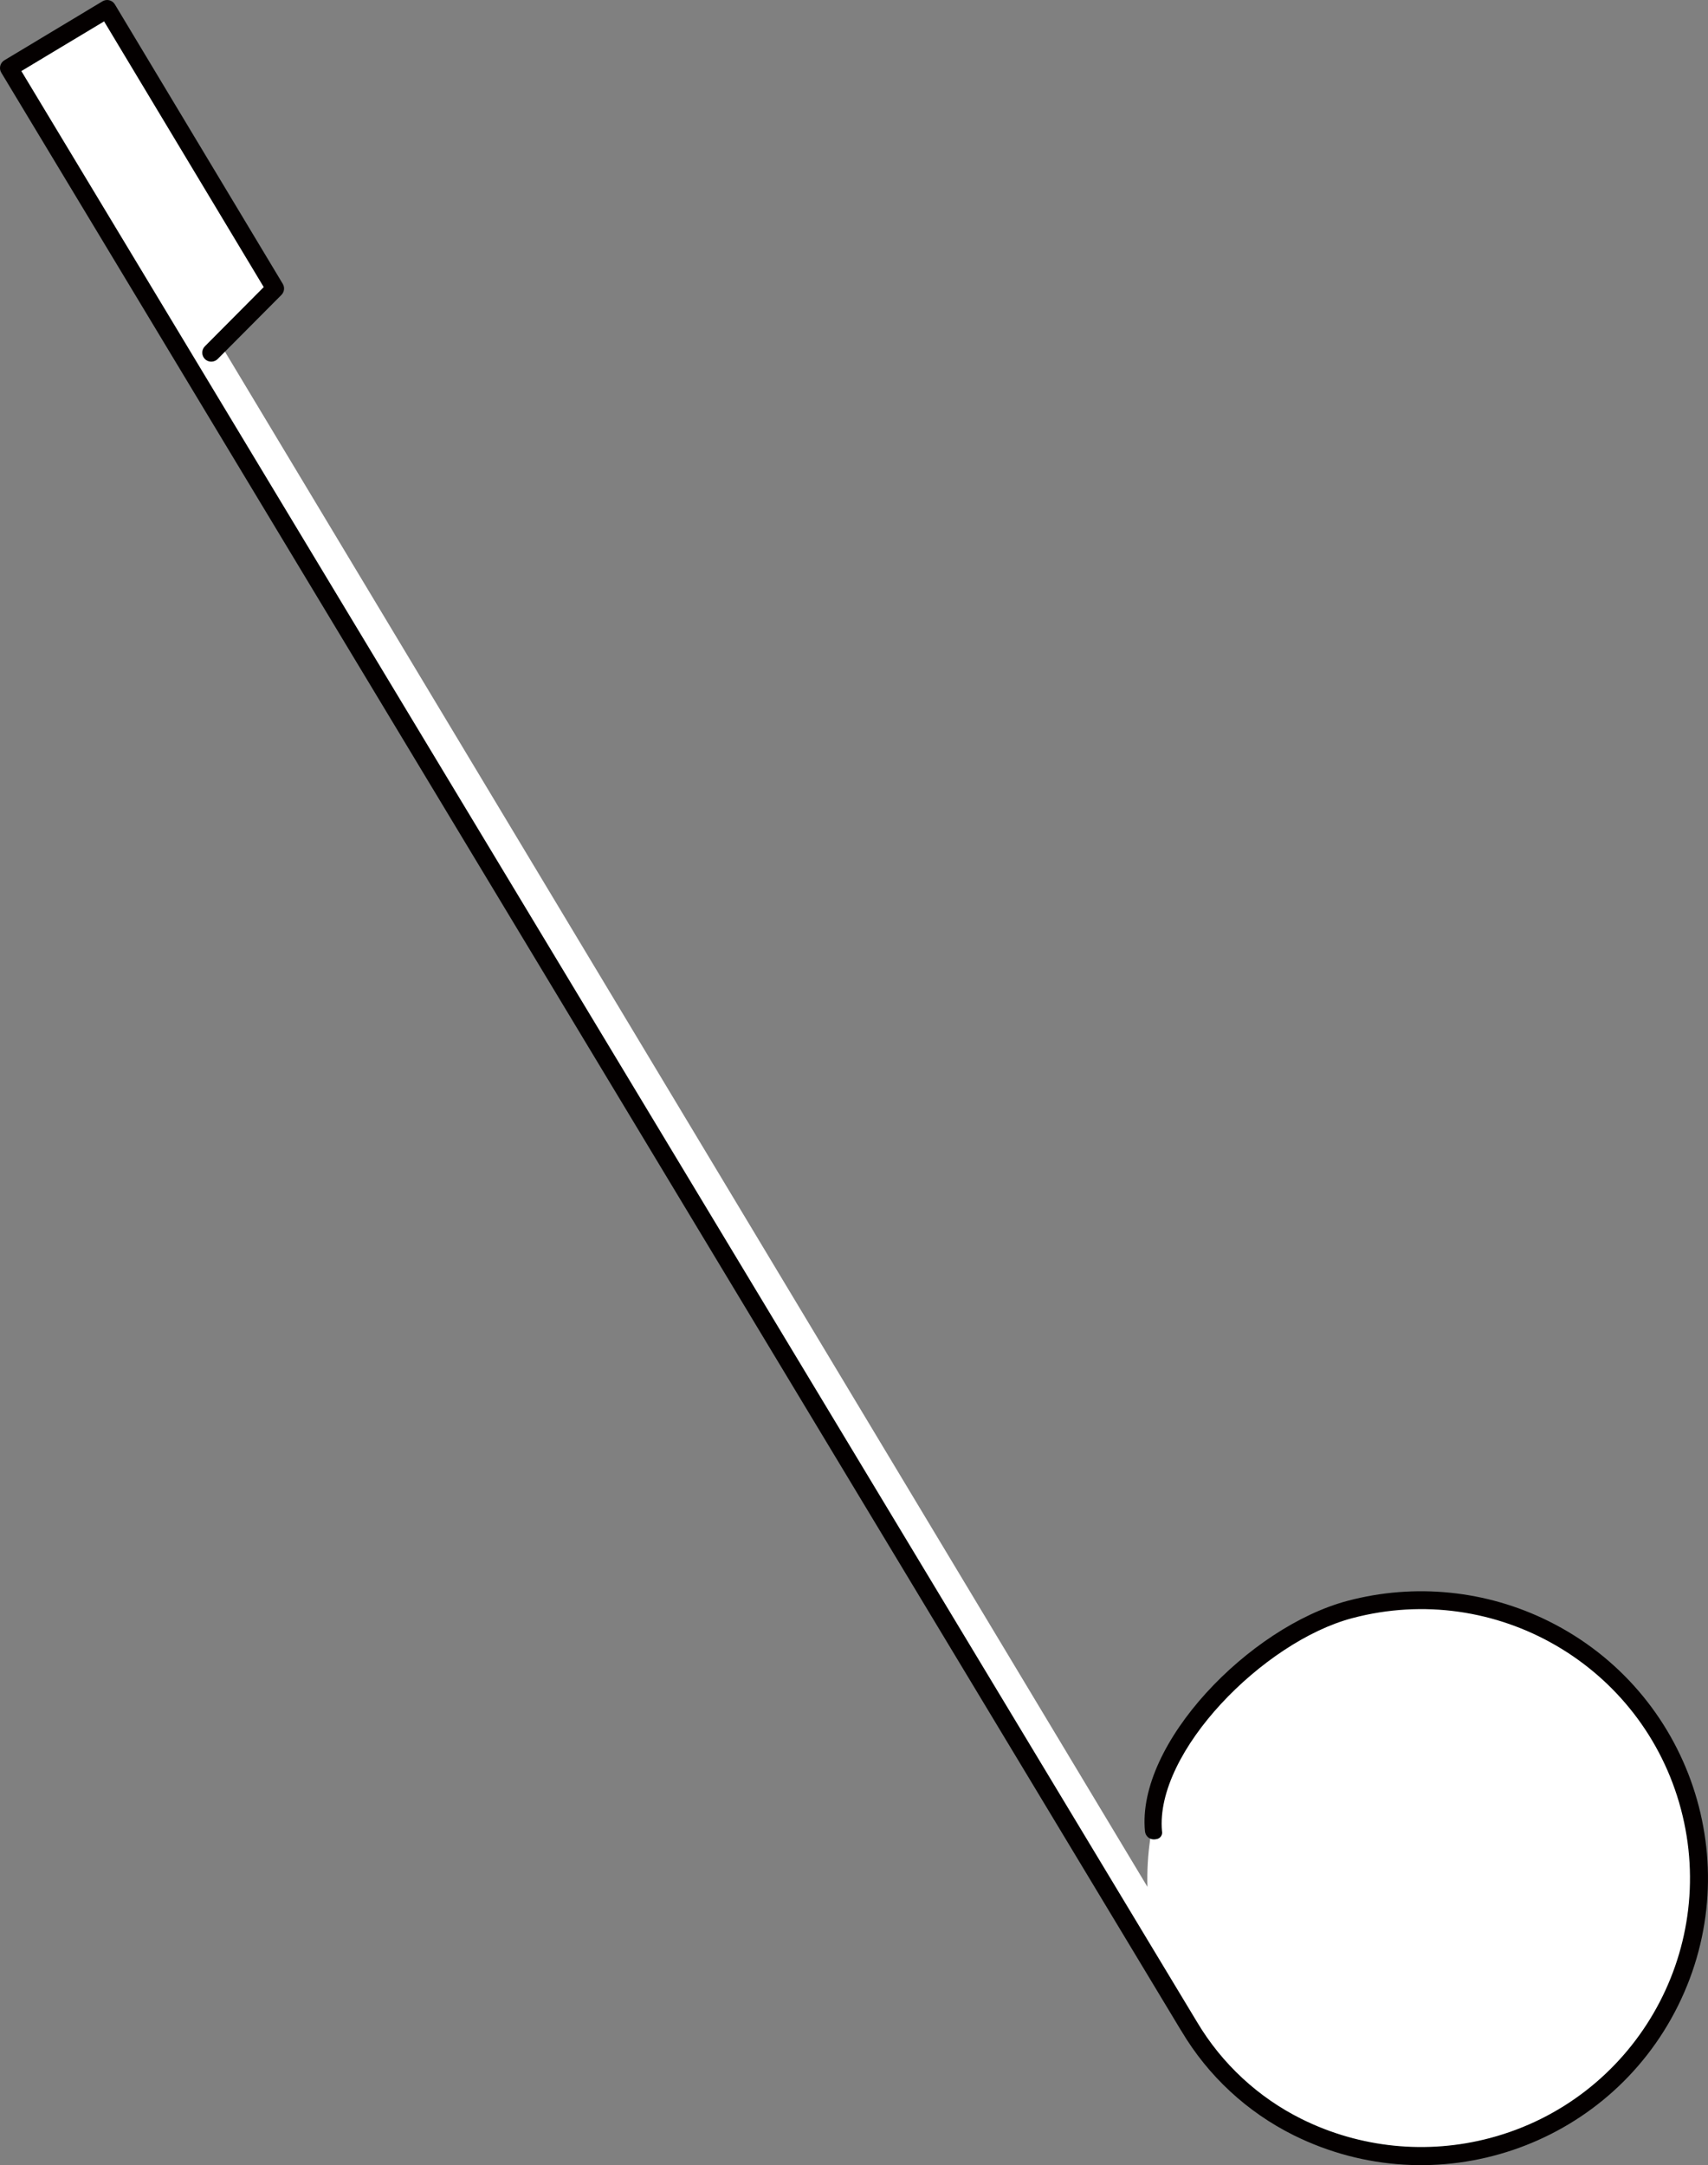 <?xml version="1.0" encoding="utf-8"?>
<!-- Generator: Adobe Illustrator 16.0.0, SVG Export Plug-In . SVG Version: 6.00 Build 0)  -->
<!DOCTYPE svg PUBLIC "-//W3C//DTD SVG 1.1//EN" "http://www.w3.org/Graphics/SVG/1.1/DTD/svg11.dtd">
<svg version="1.1" id="圖層_1" xmlns="http://www.w3.org/2000/svg" xmlns:xlink="http://www.w3.org/1999/xlink" x="0px" y="0px"
	 width="284.846px" height="360.983px" viewBox="0 0 284.846 360.983" enable-background="new 0 0 284.846 360.983"
	 xml:space="preserve">
<rect x="0" y="0" width="284.846" height="360.983" fill="#808080" stroke="none"/>
<g id="player">
	<g id="player-2" transform="matrix(0.966, -0.259, 0.259, 0.966, -2.957, 51.618)">
		<path id="Path_93" fill="#FFFFFF" d="M164.324,268.929c-21.301,0.005-39.814,14.629-44.75,35.35L36.844,15.76l11.23-6.52
			l-14.98-52.25l-12.1,3.47l-0.14-0.48l-6.73,1.93l105.2,362.569c5.275,24.852,29.697,40.723,54.548,35.449
			c24.852-5.274,40.723-29.697,35.448-54.549C204.81,284.129,186.048,268.931,164.324,268.929z"/>
		<path id="Path_94" fill="#040000" d="M117.464,313.4L16.594-36.72l15.47-4.43l14.24,49.68l-12.03,6.99
			c-0.718,0.414-0.965,1.33-0.552,2.048c0.27,0.469,0.771,0.756,1.312,0.752c0.263-0.001,0.521-0.07,0.75-0.2l13.04-7.57
			c0.592-0.347,0.876-1.05,0.69-1.71l-14.98-52.26c-0.227-0.797-1.057-1.259-1.854-1.032c-0.002,0-0.004,0.001-0.007,0.002
			l-18.35,5.26c-0.796,0.227-1.258,1.057-1.032,1.853c0.001,0.002,0.001,0.004,0.002,0.006l0,0l105.491,366.18l0.01,0.001
			c0.019,0.06,0.03,0.119,0.049,0.179c2.353,8.336,7.057,15.818,13.551,21.551c19.815,17.468,50.041,15.566,67.509-4.249
			c17.469-19.815,15.567-50.041-4.248-67.509c-8.705-7.676-19.905-11.923-31.511-11.952c-16.94-0.039-40.171,13.85-42.57,28.371
			c-0.133,0.817,0.423,1.587,1.24,1.72c0.077,0.012,0.153,0.019,0.229,0.019c0.599,0.099,1.166-0.305,1.266-0.905
			c0.008-0.047,0.013-0.096,0.014-0.145c2.271-13.02,24.461-26.11,39.821-26.07c24.759,0.064,44.777,20.188,44.713,44.947
			c-0.064,24.759-20.187,44.777-44.947,44.713c-10.874-0.028-21.368-4.008-29.527-11.2c-6.061-5.351-10.453-12.338-12.65-20.12"/>
	</g>
</g>
</svg>
